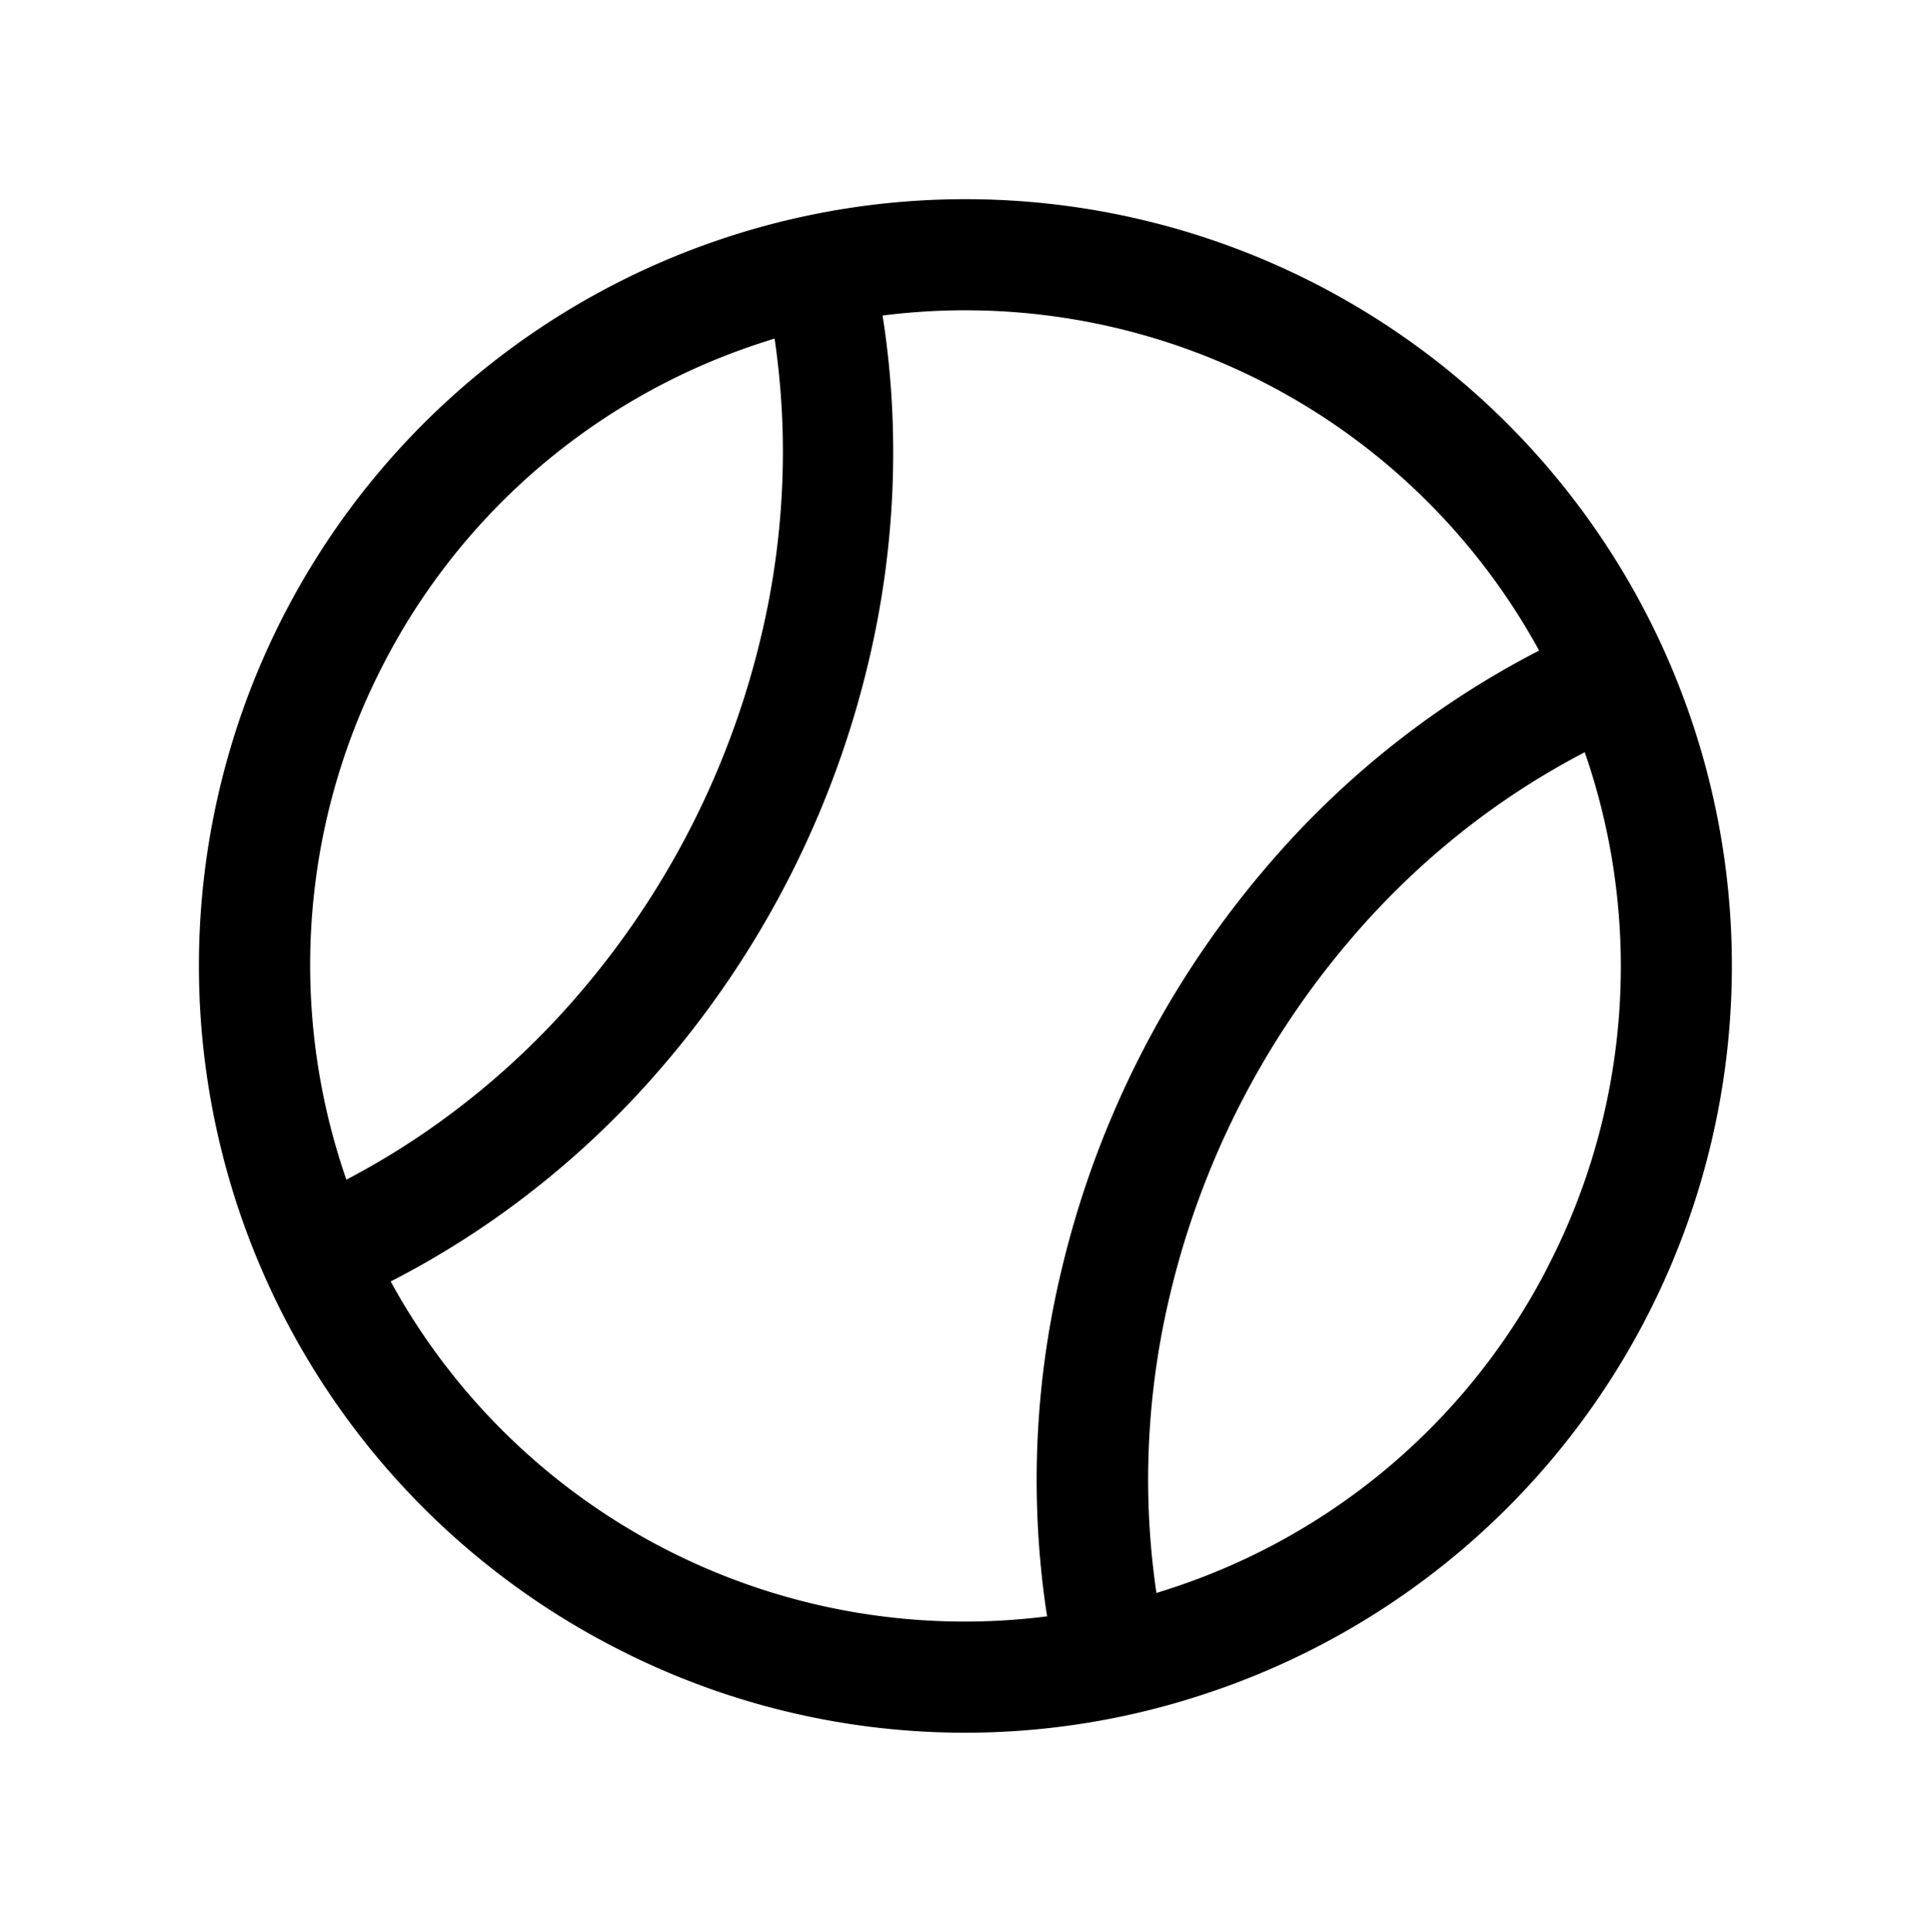 <svg xmlns="http://www.w3.org/2000/svg" width="21.217" height="21.222" viewBox="0 0 21.217 21.222"><defs><style>.a{stroke:#000;stroke-width:0.3px;}</style></defs><g transform="translate(551.303 182.136) rotate(-18)"><g transform="translate(-474.516 -343.486)"><path class="a" d="M13.289,21.543A8.272,8.272,0,1,0,7.44,19.121,8.218,8.218,0,0,0,13.289,21.543Zm5.2-3.072a7.306,7.306,0,0,1-5.2,2.153c-.1,0-.205,0-.308-.008.009-.06.019-.126.032-.2a8.666,8.666,0,0,1,.343-1.337,8.886,8.886,0,0,1,.833-1.766,9.469,9.469,0,0,1,3.146-3.144,8.88,8.88,0,0,1,1.763-.83A8.65,8.65,0,0,1,20.43,13l.2-.032A7.336,7.336,0,0,1,18.488,18.471Zm2.046-6.421c-.076.011-.162.024-.261.041a9.727,9.727,0,0,0-3.417,1.293A10.394,10.394,0,0,0,13.4,16.835a9.729,9.729,0,0,0-1.3,3.424c-.017.1-.03.186-.041.262a7.339,7.339,0,0,1-6.023-6.028c.076-.011.162-.024.261-.041a9.56,9.56,0,0,0,1.475-.378,9.787,9.787,0,0,0,1.943-.915,10.392,10.392,0,0,0,3.453-3.451,9.8,9.8,0,0,0,.917-1.946,9.565,9.565,0,0,0,.379-1.479c.017-.1.03-.186.041-.262a7.338,7.338,0,0,1,6.023,6.028ZM8.09,8.072a7.306,7.306,0,0,1,5.2-2.153c.1,0,.205,0,.308.008-.009.06-.019.126-.032.2a8.667,8.667,0,0,1-.343,1.337,8.888,8.888,0,0,1-.833,1.766,9.475,9.475,0,0,1-3.146,3.145,8.868,8.868,0,0,1-1.763.83,8.626,8.626,0,0,1-1.332.342l-.2.032A7.336,7.336,0,0,1,8.09,8.072Z" transform="translate(0 0)"/></g></g></svg>